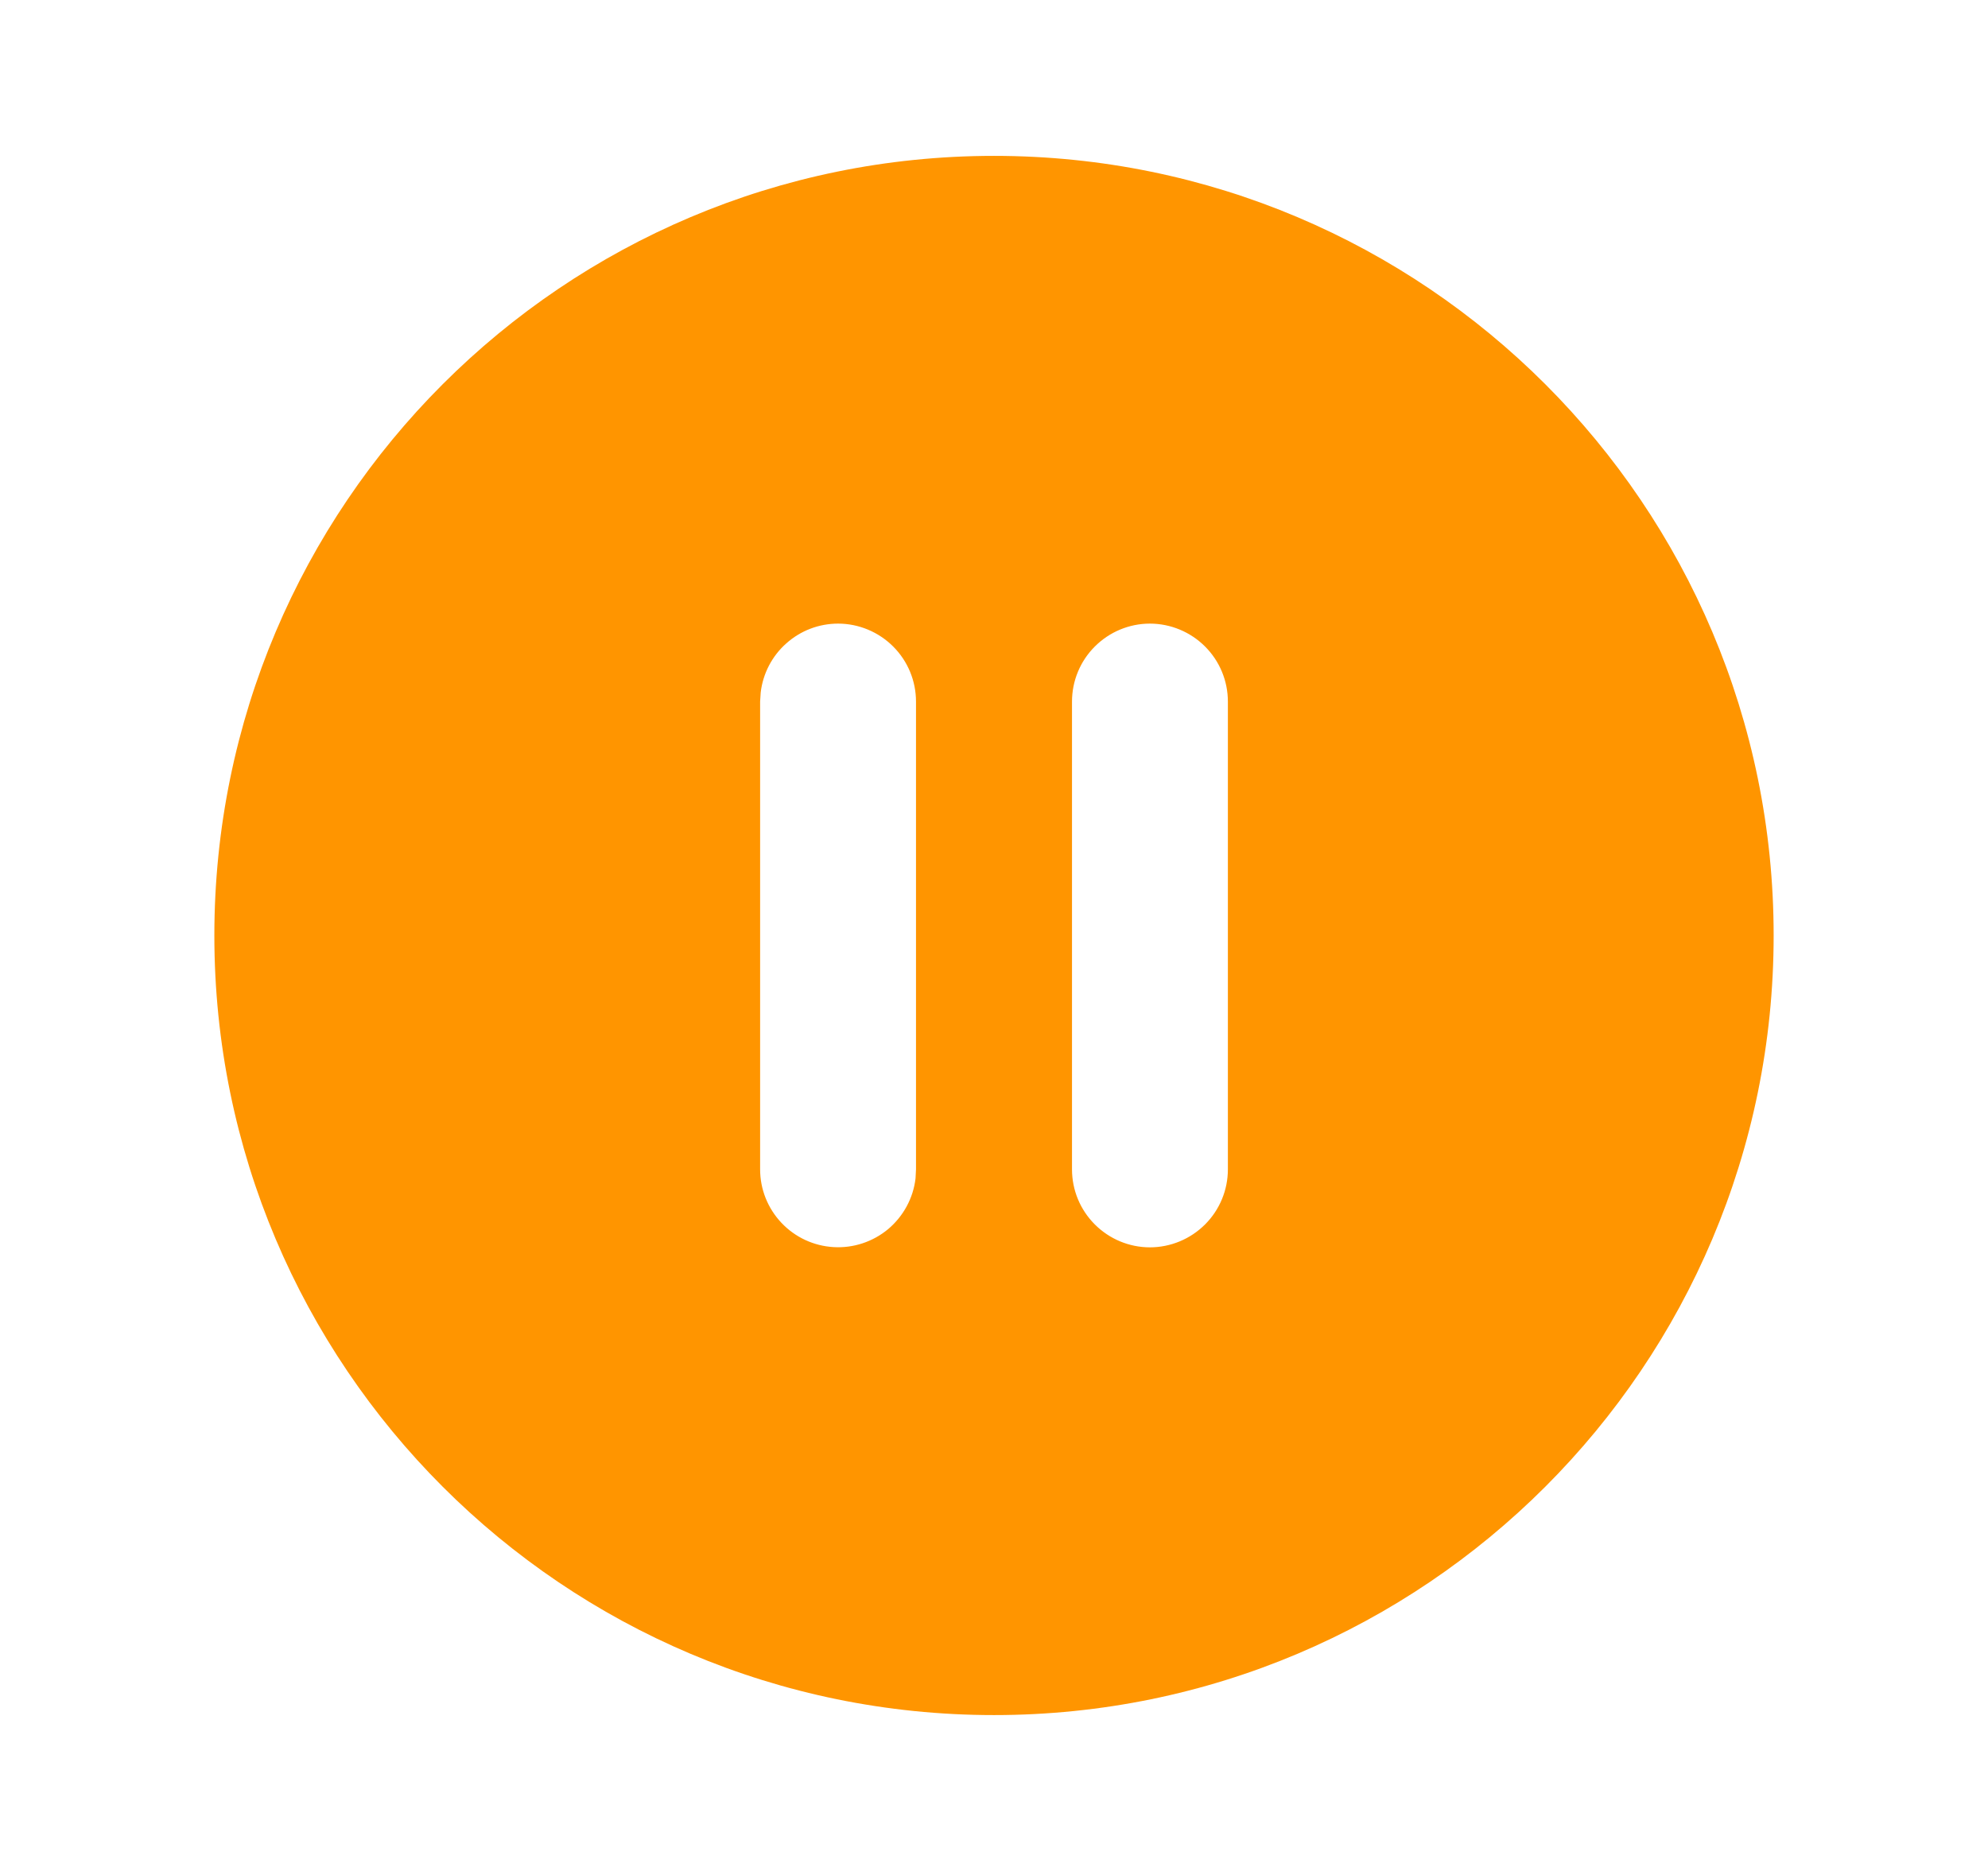 <svg width="17" height="16" viewBox="0 0 17 16" fill="none" xmlns="http://www.w3.org/2000/svg">
<path d="M8.5 1.333C12.182 1.333 15.167 4.318 15.167 8C15.167 11.682 12.182 14.667 8.5 14.667C4.818 14.667 1.833 11.682 1.833 8C1.833 4.318 4.818 1.333 8.5 1.333ZM7.167 5.333C7.003 5.333 6.846 5.393 6.724 5.502C6.602 5.61 6.524 5.76 6.505 5.922L6.5 6V10C6.5 10.17 6.565 10.333 6.682 10.457C6.799 10.581 6.958 10.655 7.128 10.665C7.297 10.675 7.464 10.62 7.595 10.511C7.725 10.401 7.809 10.247 7.829 10.078L7.833 10V6C7.833 5.823 7.763 5.654 7.638 5.529C7.513 5.404 7.343 5.333 7.167 5.333ZM9.833 5.333C9.656 5.333 9.487 5.404 9.362 5.529C9.237 5.654 9.167 5.823 9.167 6V10C9.167 10.177 9.237 10.346 9.362 10.471C9.487 10.596 9.656 10.667 9.833 10.667C10.01 10.667 10.18 10.596 10.305 10.471C10.43 10.346 10.5 10.177 10.5 10V6C10.5 5.823 10.43 5.654 10.305 5.529C10.18 5.404 10.01 5.333 9.833 5.333Z" fill="#FF9500"/>
</svg>
